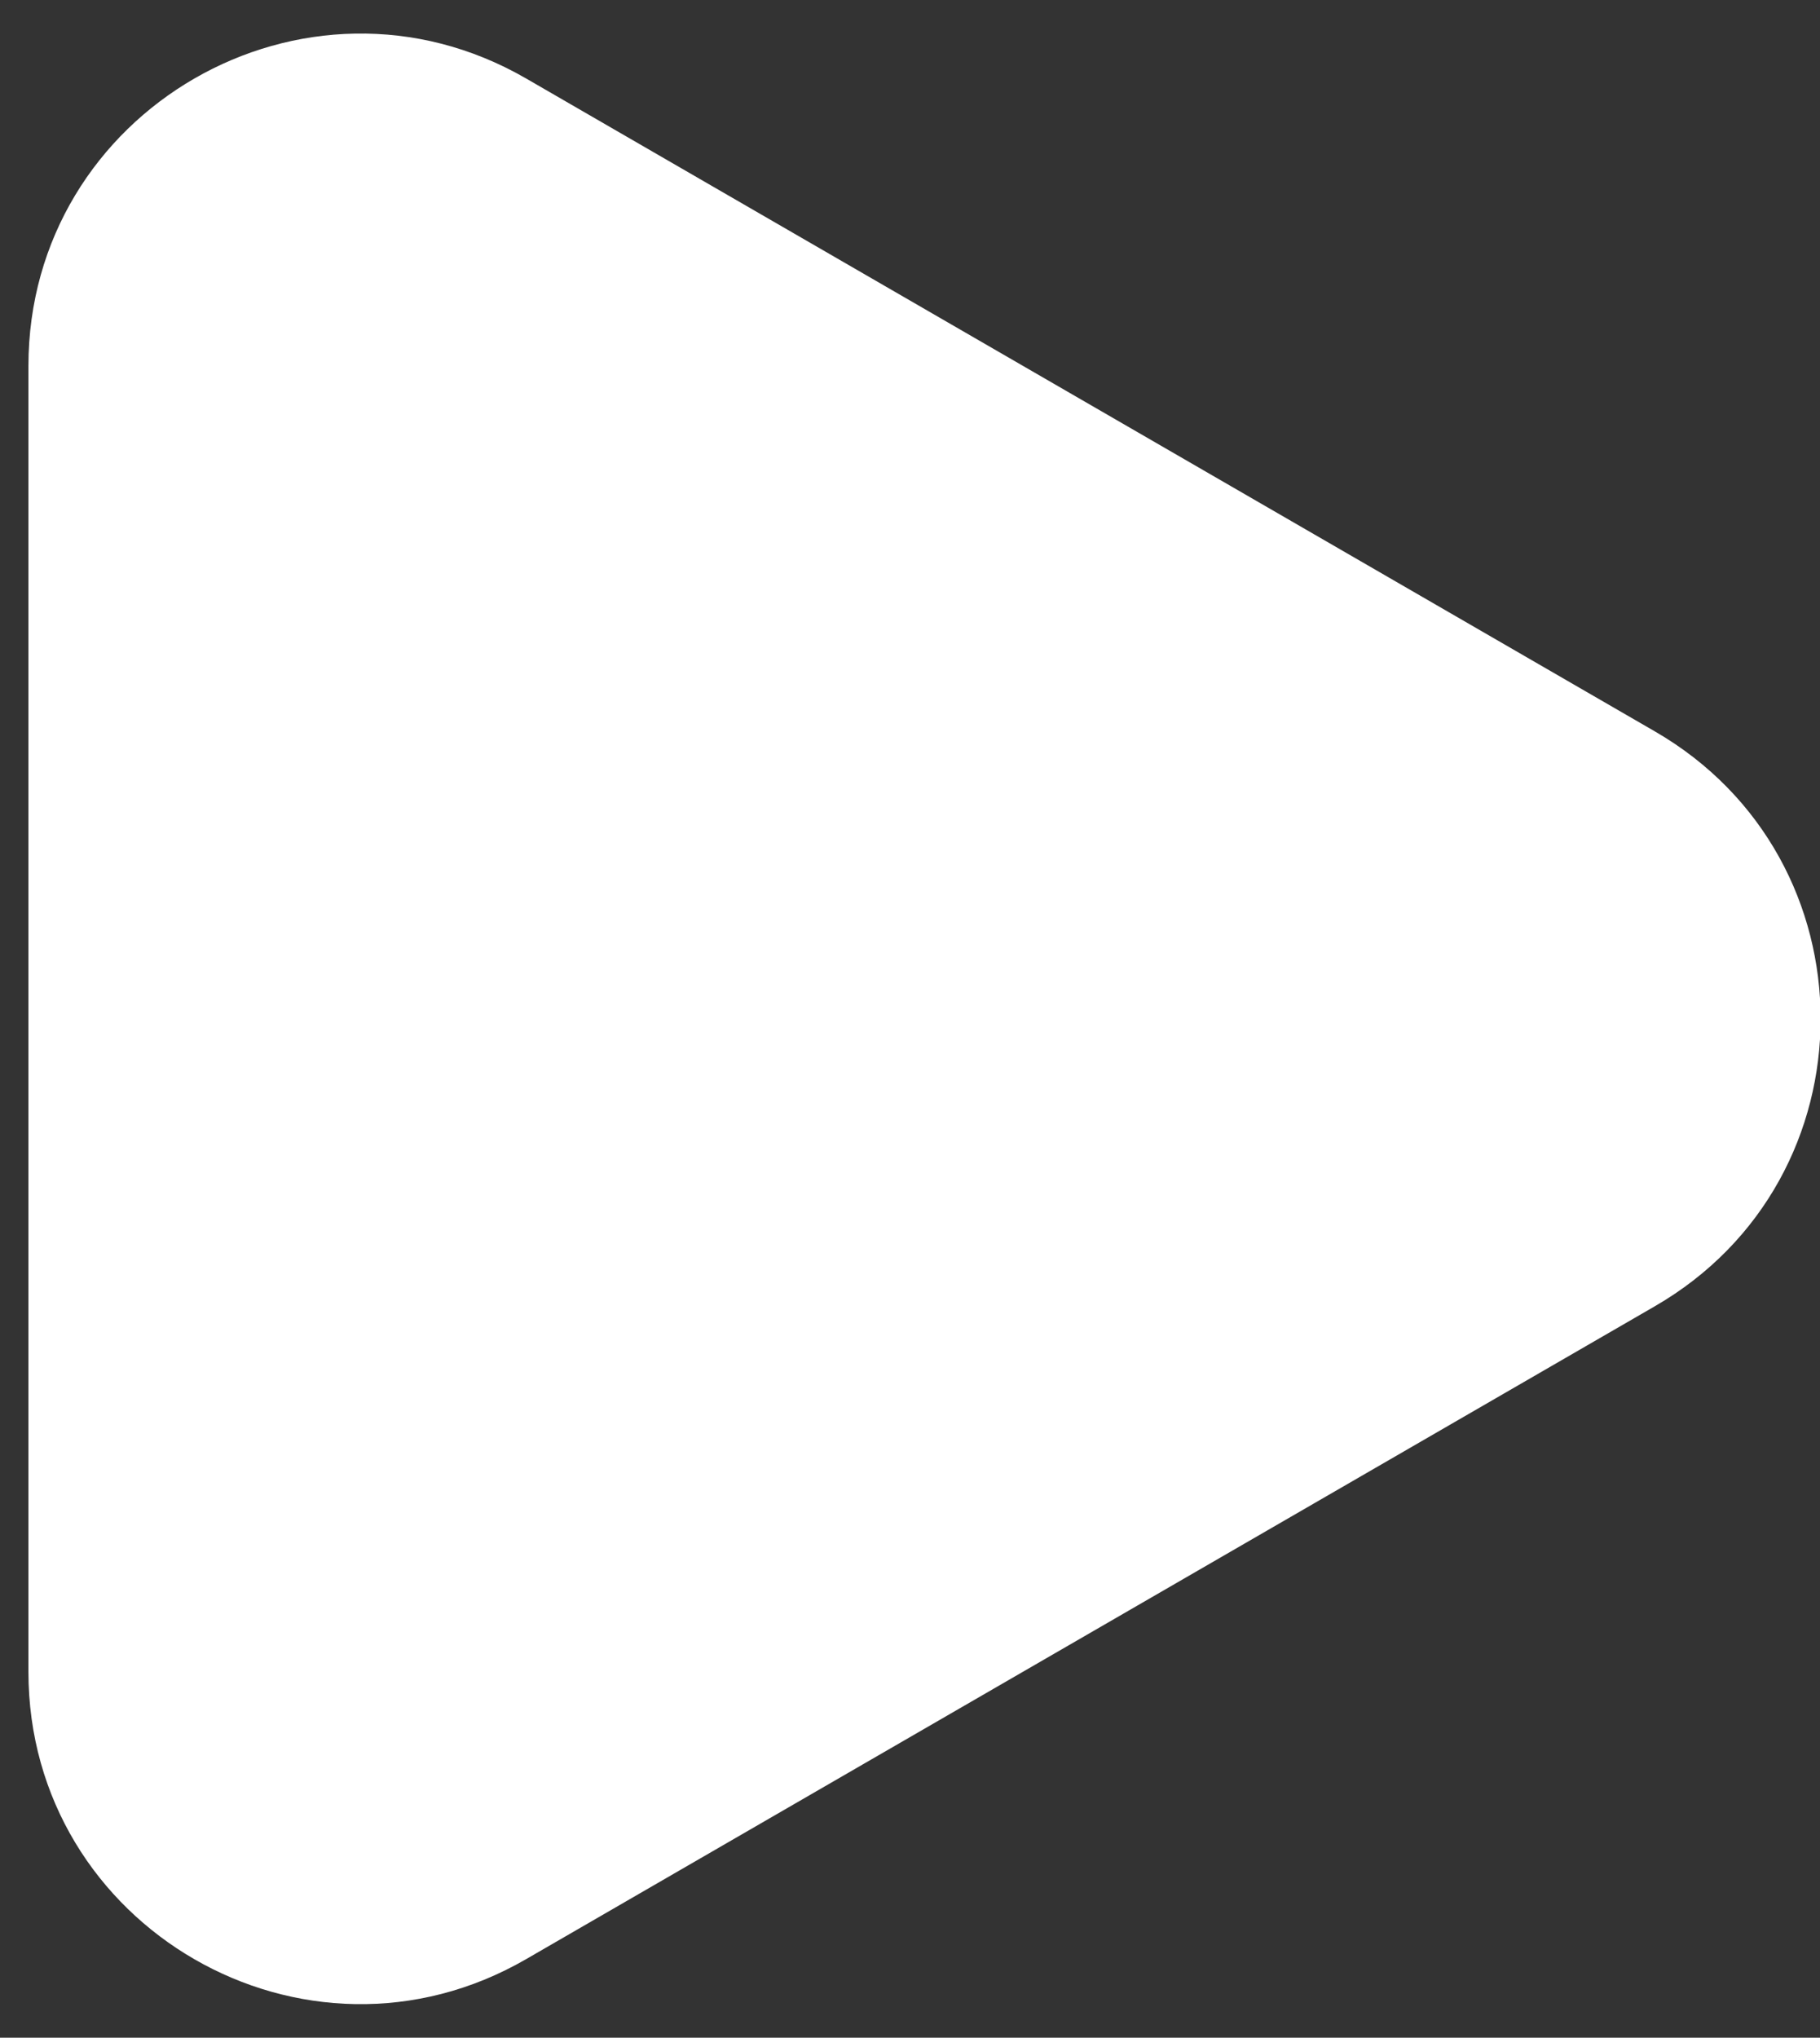 <svg width="42" height="47" viewBox="0 0 42 47" fill="none" xmlns="http://www.w3.org/2000/svg">
<rect x="0" y="0" width="42" height="47" fill="#333333" stroke="none"/>
<path fill-rule="evenodd" clip-rule="evenodd" d="M38.19 30.128C43.289 27.181 43.289 19.819 38.19 16.87L12.144 1.812C7.042 -1.137 0.656 2.547 0.656 8.442V38.559C0.656 44.454 7.042 48.138 12.144 45.186L38.19 30.128Z" fill="white"/>
</svg>

